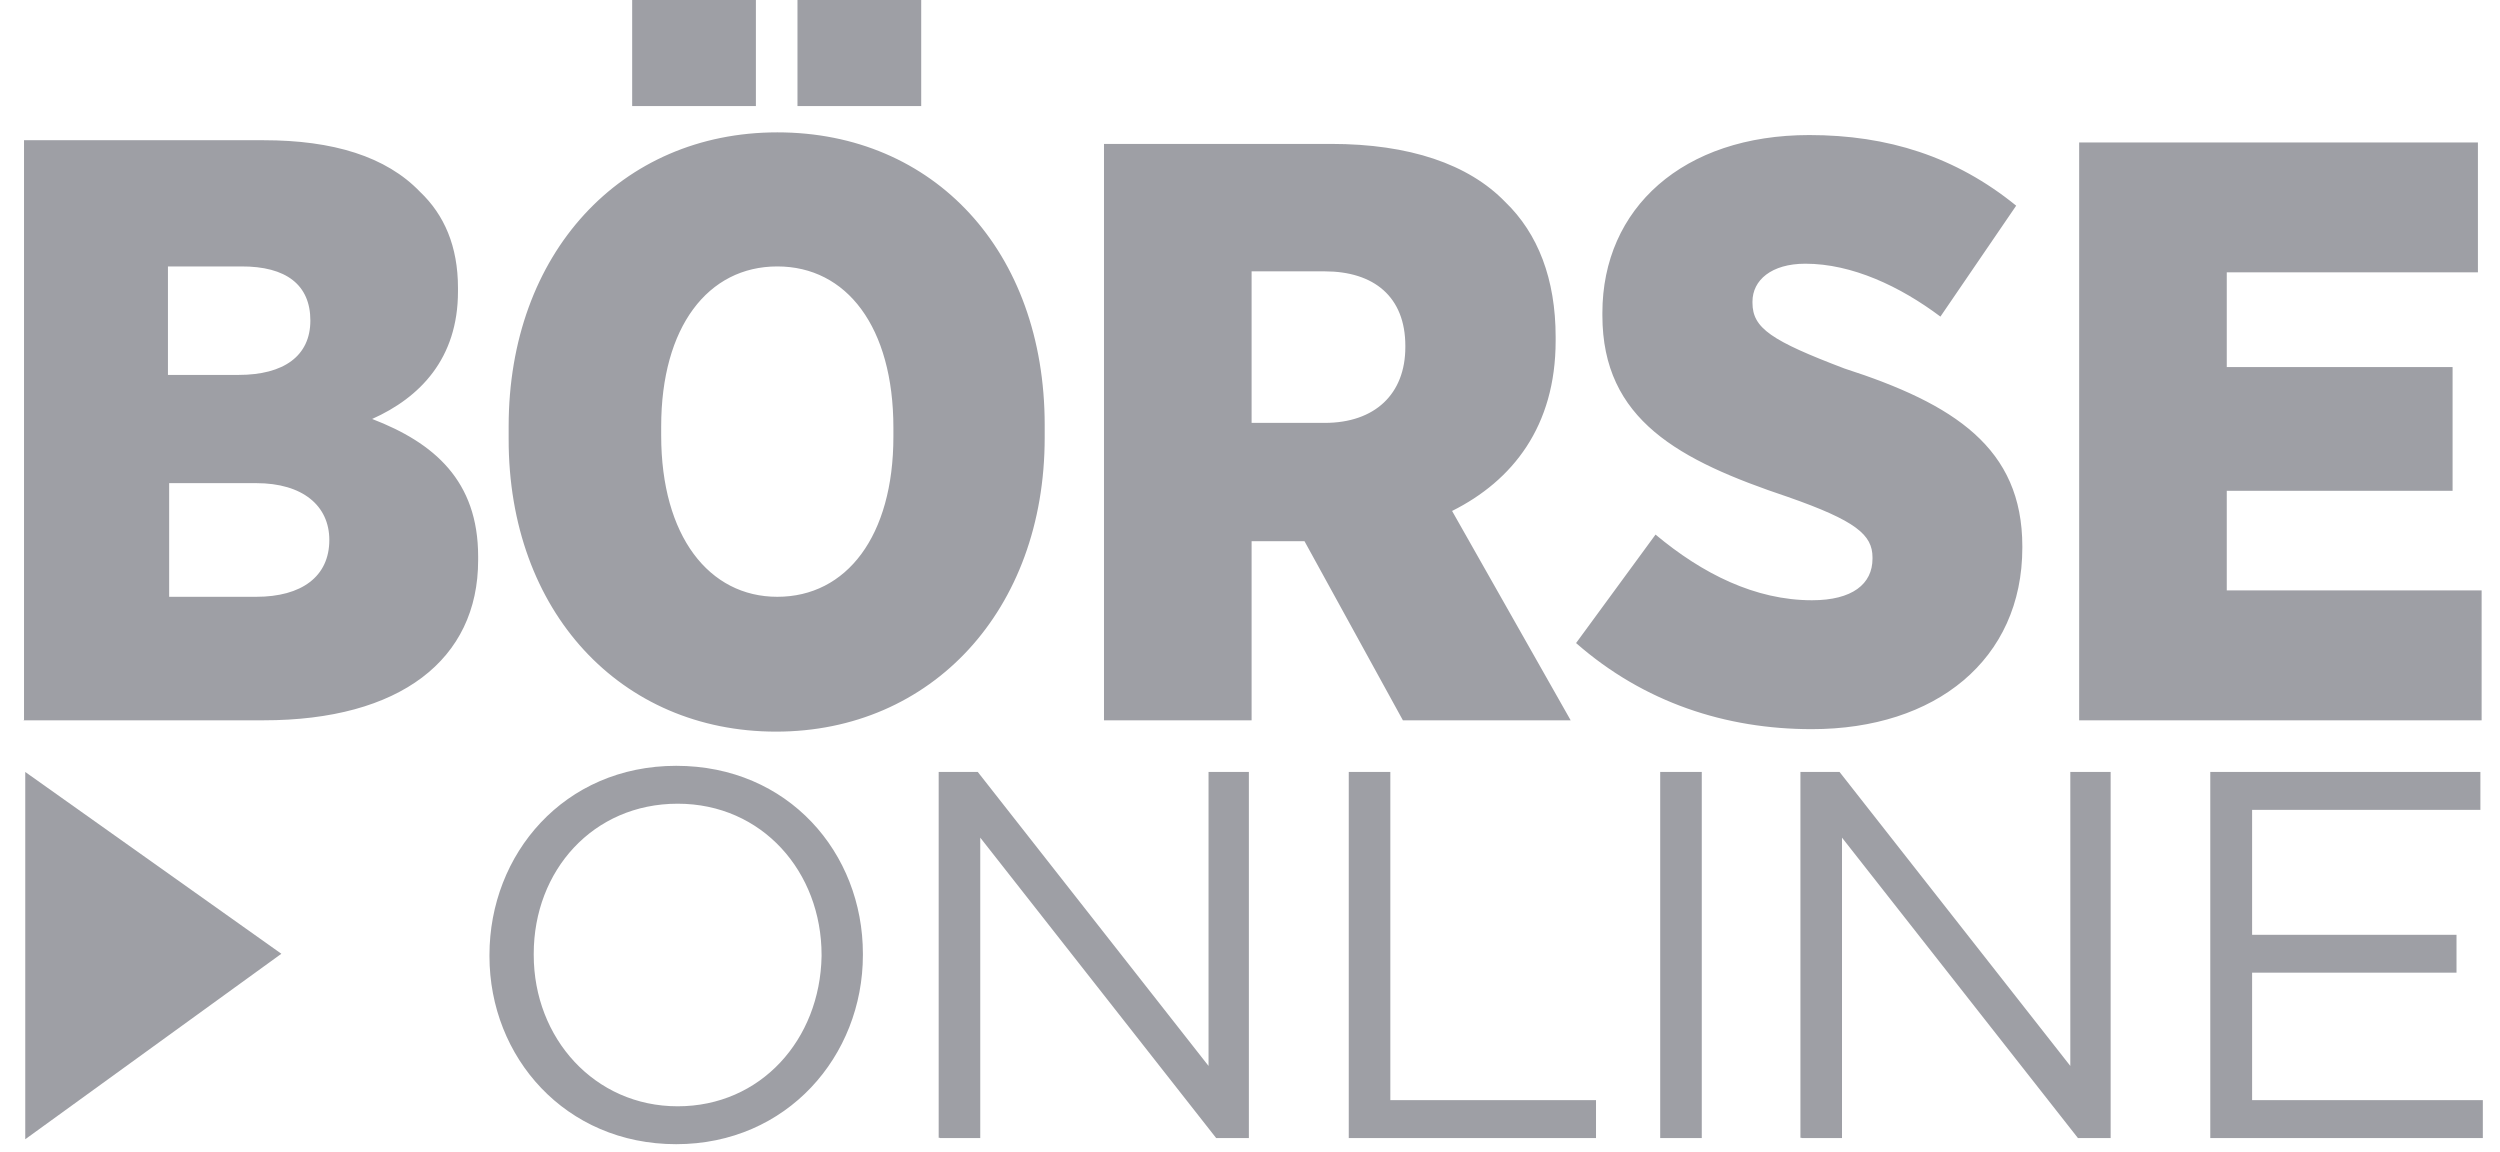    <svg
            viewBox="0 0 89 41"
            fill="#9E9FA5"
            xmlns="http://www.w3.org/2000/svg"
          >
            <path
              d="M24.072 40.733C28.022 40.733 30.719 37.588 30.719 33.998V33.954C30.719 30.363 28.066 27.263 24.072 27.263C20.079 27.263 17.425 30.407 17.425 33.998V34.041C17.425 37.632 20.122 40.733 24.072 40.733ZM24.125 39.384C21.165 39.384 19.001 36.958 19.001 33.998V33.954C19.001 30.994 21.112 28.612 24.125 28.612C27.137 28.612 29.248 31.038 29.248 33.998V34.041C29.195 37.01 27.085 39.384 24.125 39.384ZM33.461 40.514H34.897V29.82L43.295 40.514H44.46V27.482H43.024V37.947L34.809 27.482H33.417V40.505H33.461V40.514ZM48.016 40.514H56.818V39.165H49.496V27.482H48.016V40.514ZM59.103 40.514H60.583V27.482H59.103V40.514ZM64.139 40.514H65.575V29.82L73.974 40.514H75.139V27.482H73.703V37.947L65.488 27.482H64.095V40.505H64.139V40.514ZM78.686 40.514H88.389V39.165H80.175V34.628H87.452V33.28H80.175V28.831H88.302V27.482H78.686V40.514Z"
              fill="#9E9FA5"
            />
            <path
              d="M0.811 25.643H9.385C14.237 25.643 17.022 23.488 17.022 19.942V19.81C17.022 17.113 15.454 15.764 13.248 14.915C14.955 14.153 16.304 12.76 16.304 10.378V10.247C16.304 8.767 15.814 7.646 14.955 6.831C13.747 5.57 11.855 4.992 9.385 4.992H0.855V25.652M11.049 11.411C11.049 12.672 10.104 13.347 8.492 13.347H5.979V9.485H8.58C10.2 9.476 11.049 10.15 11.049 11.411ZM11.724 19.223C11.724 20.528 10.734 21.246 9.123 21.246H6.022V17.2H9.123C10.778 17.2 11.724 18.006 11.724 19.223ZM28.39 3.775H32.795V0H28.39V3.775ZM22.505 3.775H26.91V0H22.505V3.775ZM27.628 26.046C33.154 26.046 37.191 21.737 37.191 15.58V15.133C37.191 8.933 33.242 4.712 27.672 4.712C22.102 4.712 18.108 9.021 18.108 15.177V15.624C18.099 21.781 22.102 26.046 27.628 26.046ZM27.672 21.246C25.246 21.246 23.538 19.092 23.538 15.501V15.186C23.538 11.639 25.202 9.485 27.672 9.485C30.141 9.485 31.805 11.639 31.805 15.23V15.545C31.805 19.083 30.141 21.246 27.672 21.246ZM39.302 25.643H44.557V19.267H46.44L49.943 25.643H55.916L51.694 18.19C53.849 17.113 55.381 15.177 55.381 12.13V11.998C55.381 9.931 54.751 8.311 53.586 7.19C52.281 5.841 50.17 5.123 47.385 5.123H39.302V25.643ZM44.557 15.046V9.66H47.158C48.909 9.66 50.03 10.562 50.03 12.313V12.357C50.03 14.021 48.953 15.055 47.158 15.055H44.557V15.046ZM64.498 25.958C68.903 25.958 71.995 23.488 71.995 19.495V19.451C71.995 15.948 69.569 14.38 65.663 13.119C63.062 12.13 62.388 11.683 62.388 10.781V10.737C62.388 9.975 63.062 9.388 64.27 9.388C65.934 9.388 67.642 10.194 69.079 11.271L71.776 7.322C69.621 5.57 67.196 4.808 64.411 4.808C59.918 4.808 57.045 7.409 57.045 11.14V11.227C57.045 14.958 59.786 16.395 63.649 17.691C66.075 18.54 66.661 19.04 66.661 19.845V19.889C66.661 20.791 65.943 21.369 64.507 21.369C62.484 21.369 60.601 20.423 58.937 19.031L56.108 22.893C58.525 25.012 61.442 25.958 64.498 25.958ZM74.062 25.643H88.346V21.019H79.273V17.472H87.312V13.067H79.273V9.695H88.214V5.071H74.018V25.643H74.062Z"
              fill="#9E9FA5"
            />
            <path
              d="M10.016 33.954L0.899 27.482V40.557L10.016 33.954Z"
              fill="#9E9FA5"
            />
          </svg>